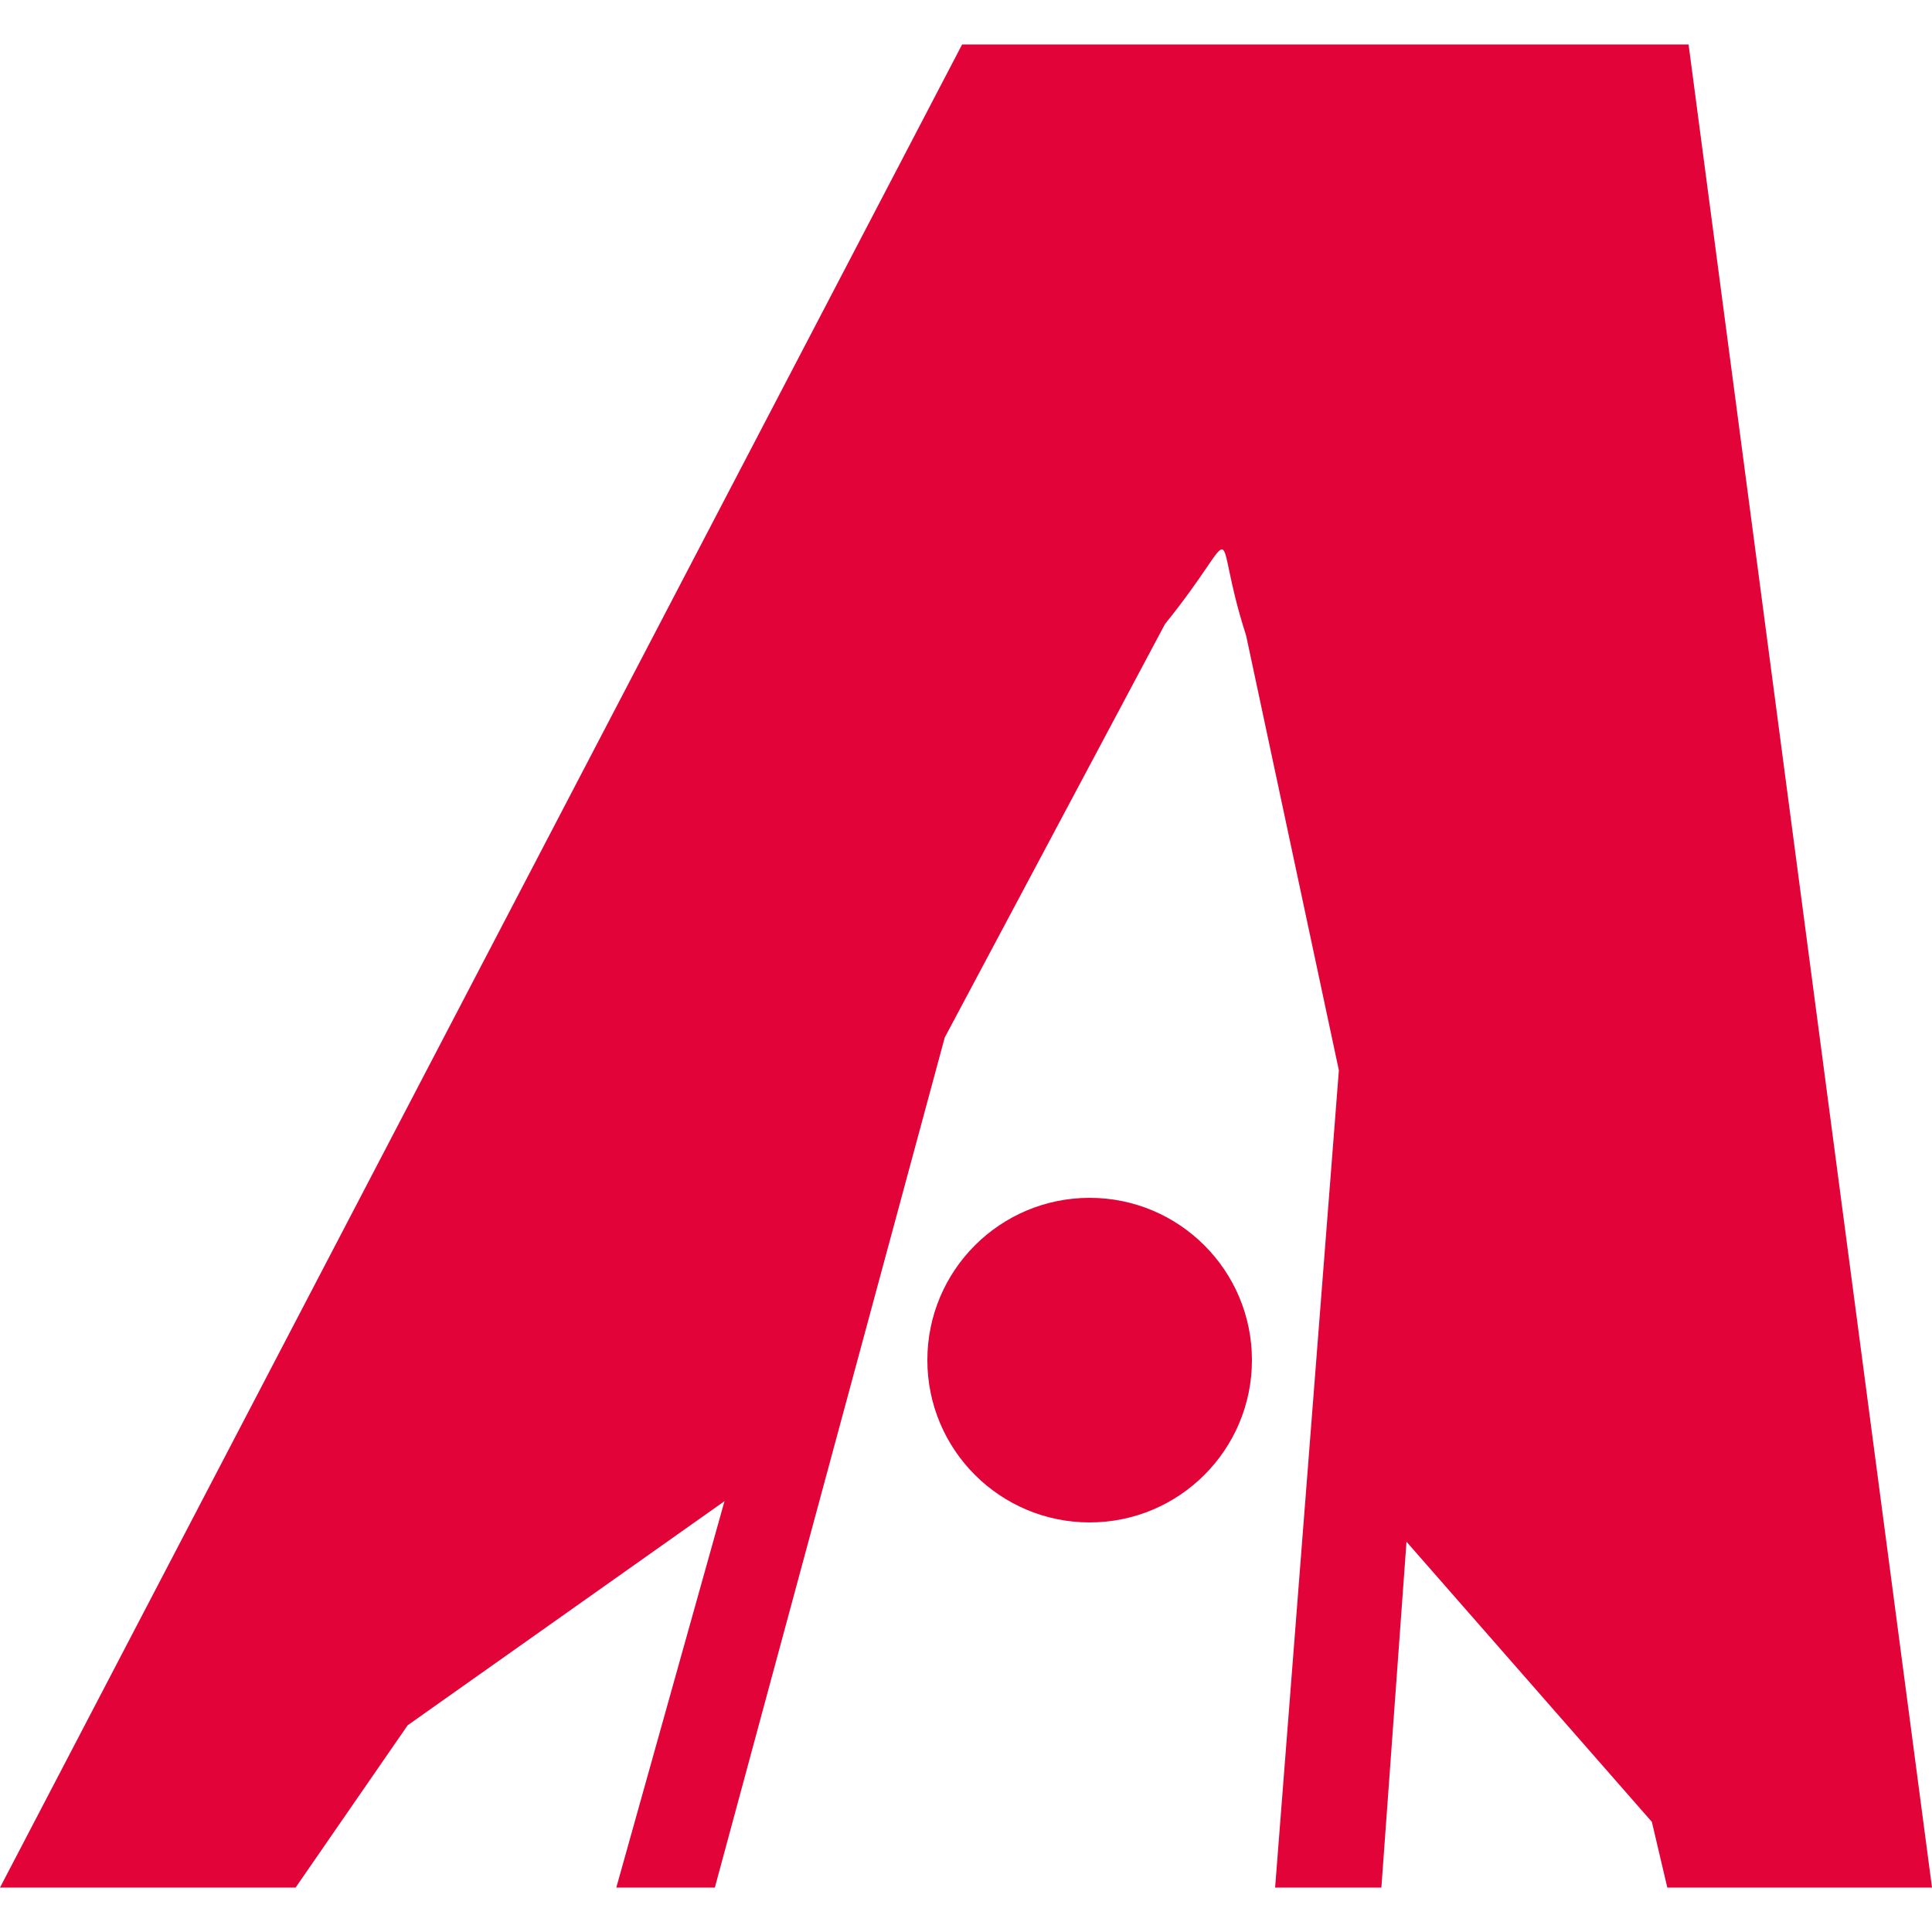 <?xml version="1.0" encoding="utf-8"?>
<!-- Generator: Adobe Illustrator 23.1.0, SVG Export Plug-In . SVG Version: 6.00 Build 0)  -->
<svg version="1.1" id="Слой_1" xmlns="http://www.w3.org/2000/svg" xmlns:xlink="http://www.w3.org/1999/xlink" x="0px" y="0px"
	 viewBox="0 0 100 100" style="enable-background:new 0 0 100 100;" xml:space="preserve">
<style type="text/css">
	.st0{fill:#E20338;}
</style>
<g>
	<path class="st0" d="M87.4,2.3H49.8L0,97.7h15.3l5.8-8.4l16.4-11.6l-5.6,20H37l11.9-44l11.4-21.4c4.2-5.2,2.3-5.3,4.2,0.6l4.8,22.5
		L66,97.7h5.5l1.3-17.9l12.7,14.5l0.8,3.4H100L87.4,2.3z"/>
	<ellipse class="st0" cx="56.4" cy="70.4" rx="8.4" ry="8.4"/>
</g>
</svg>
